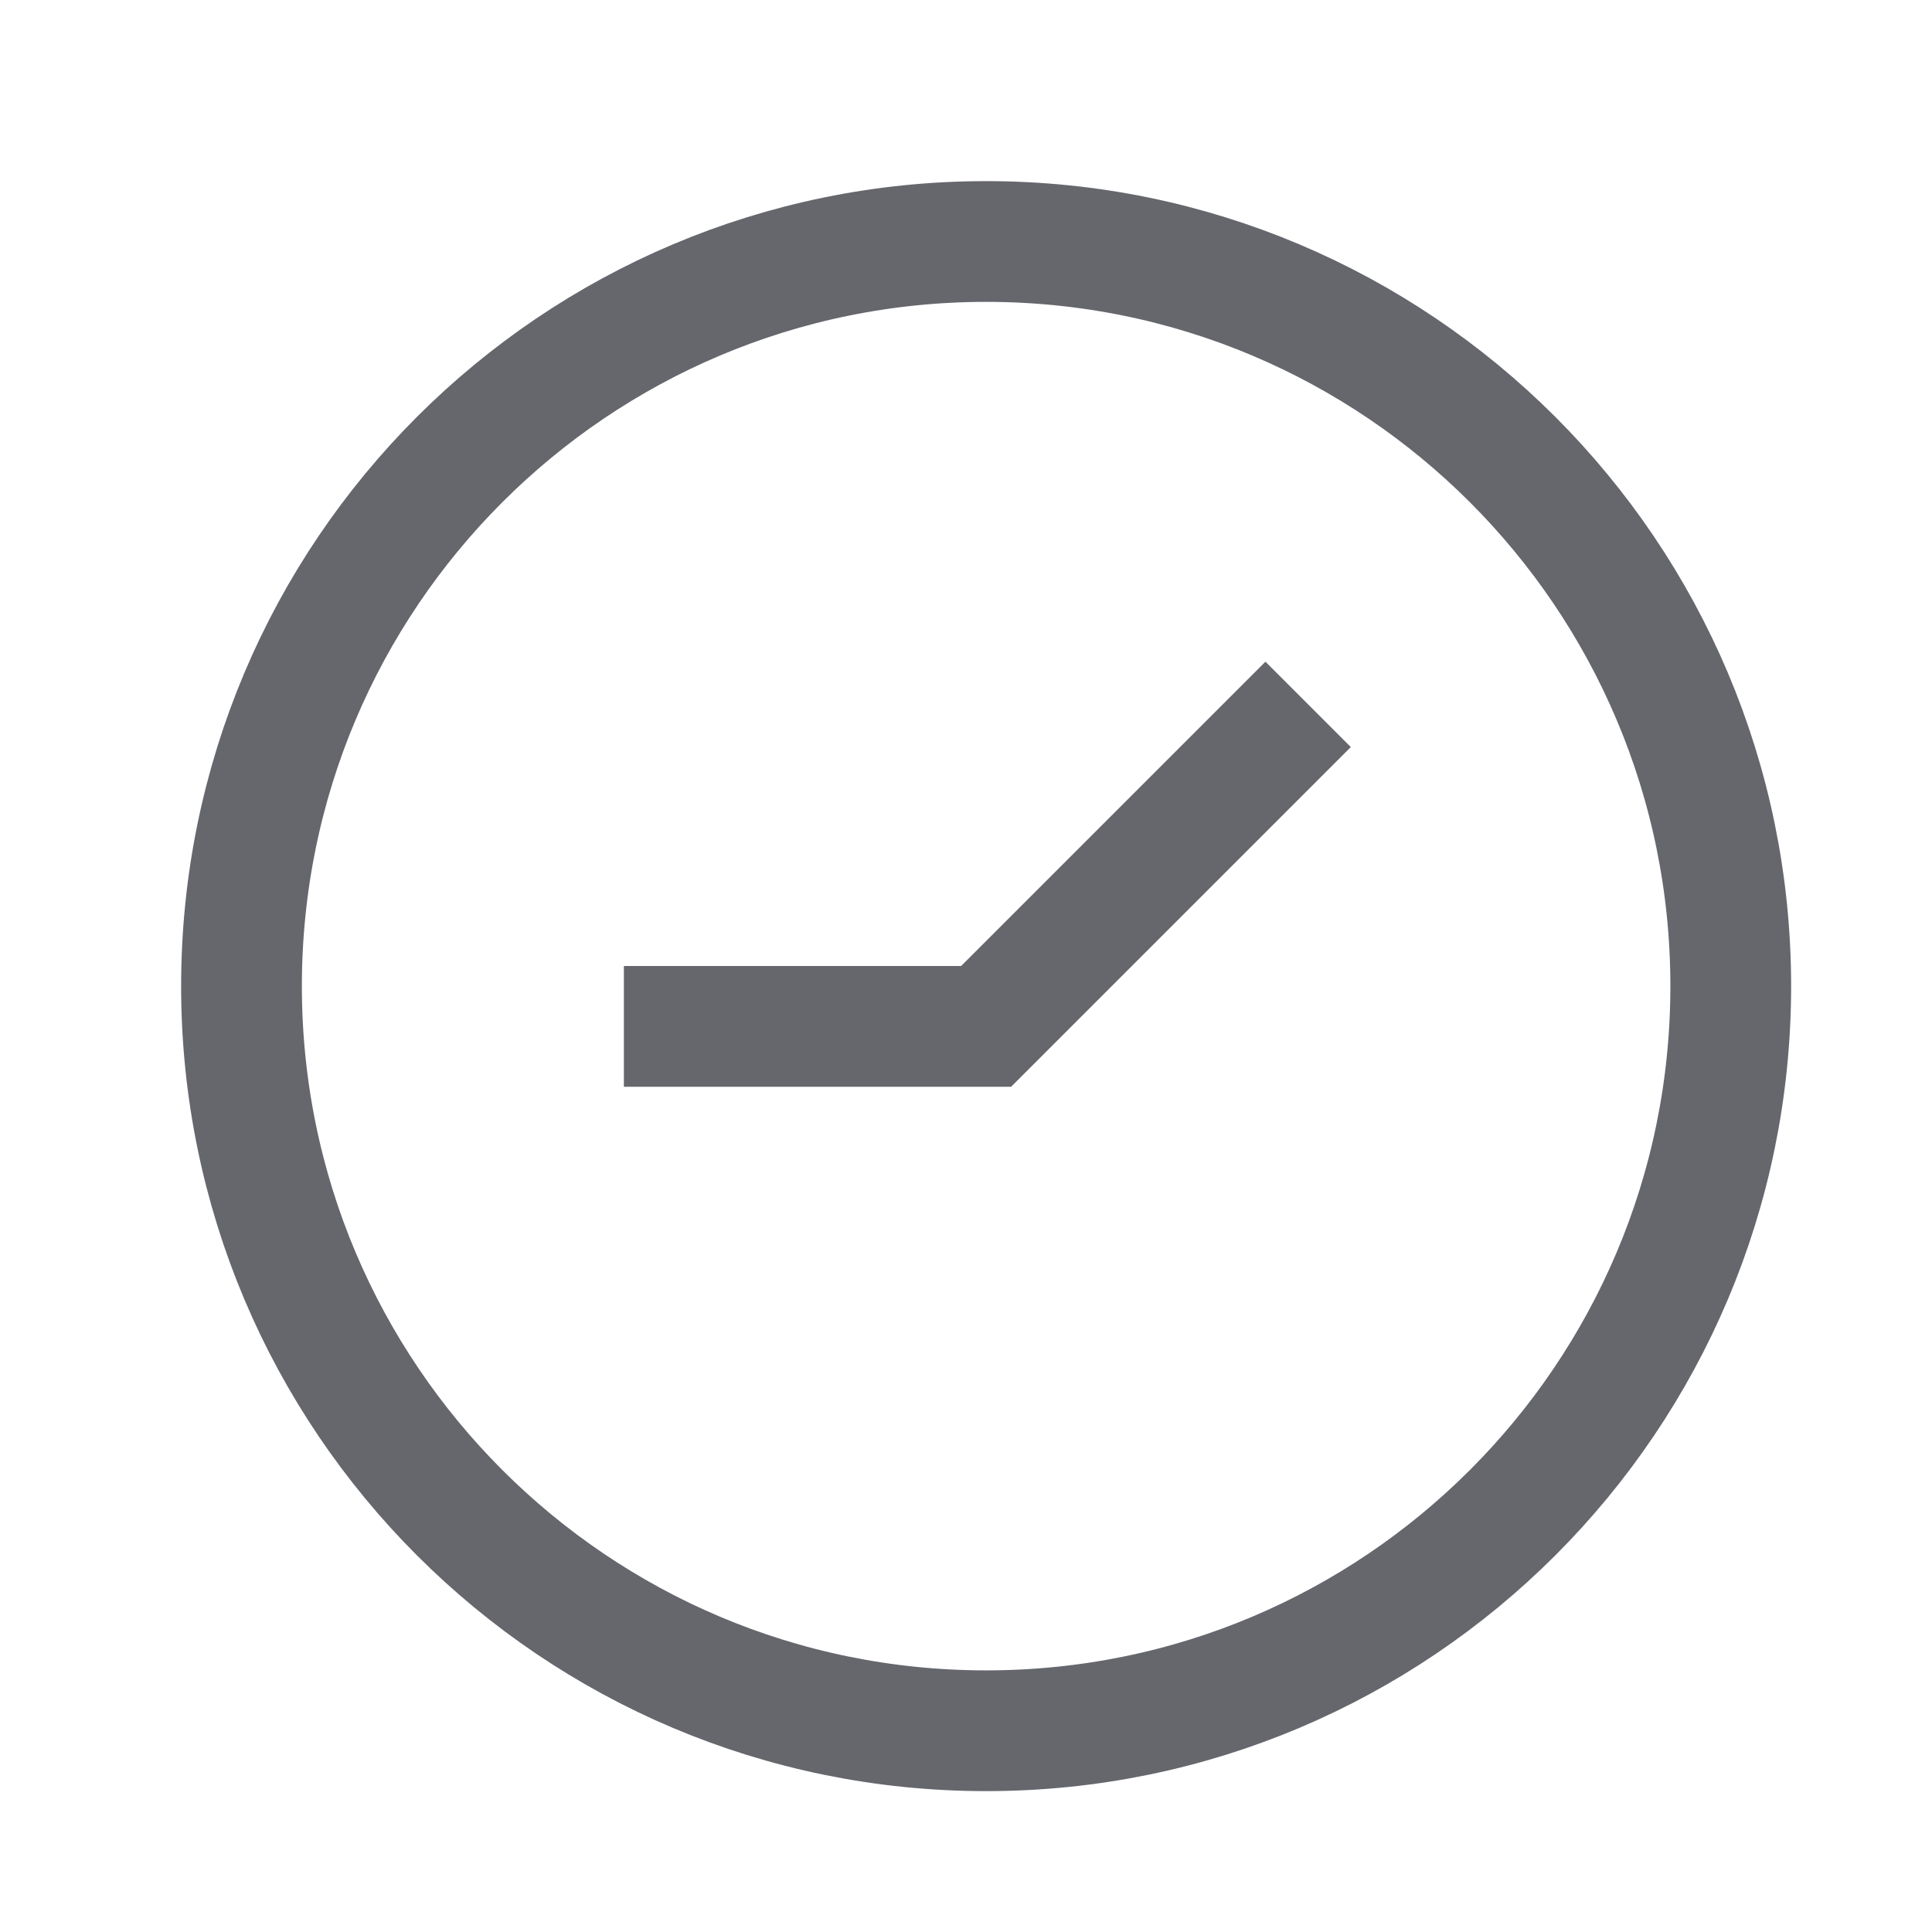 <svg width="36" height="36" viewBox="0 0 36 36" fill="none" xmlns="http://www.w3.org/2000/svg">
<path d="M18.375 32.25C26.038 32.25 32.25 26.038 32.25 18.375C32.25 10.712 26.038 4.5 18.375 4.5C10.712 4.5 4.5 10.712 4.5 18.375C4.5 26.038 10.712 32.25 18.375 32.25Z" stroke="#65676D" stroke-width="2.25" stroke-miterlimit="10"/>
<path d="M11.625 19.125H18.375L24.375 13.125" stroke="#65676D" stroke-width="2.25" stroke-miterlimit="10"/>
</svg>
